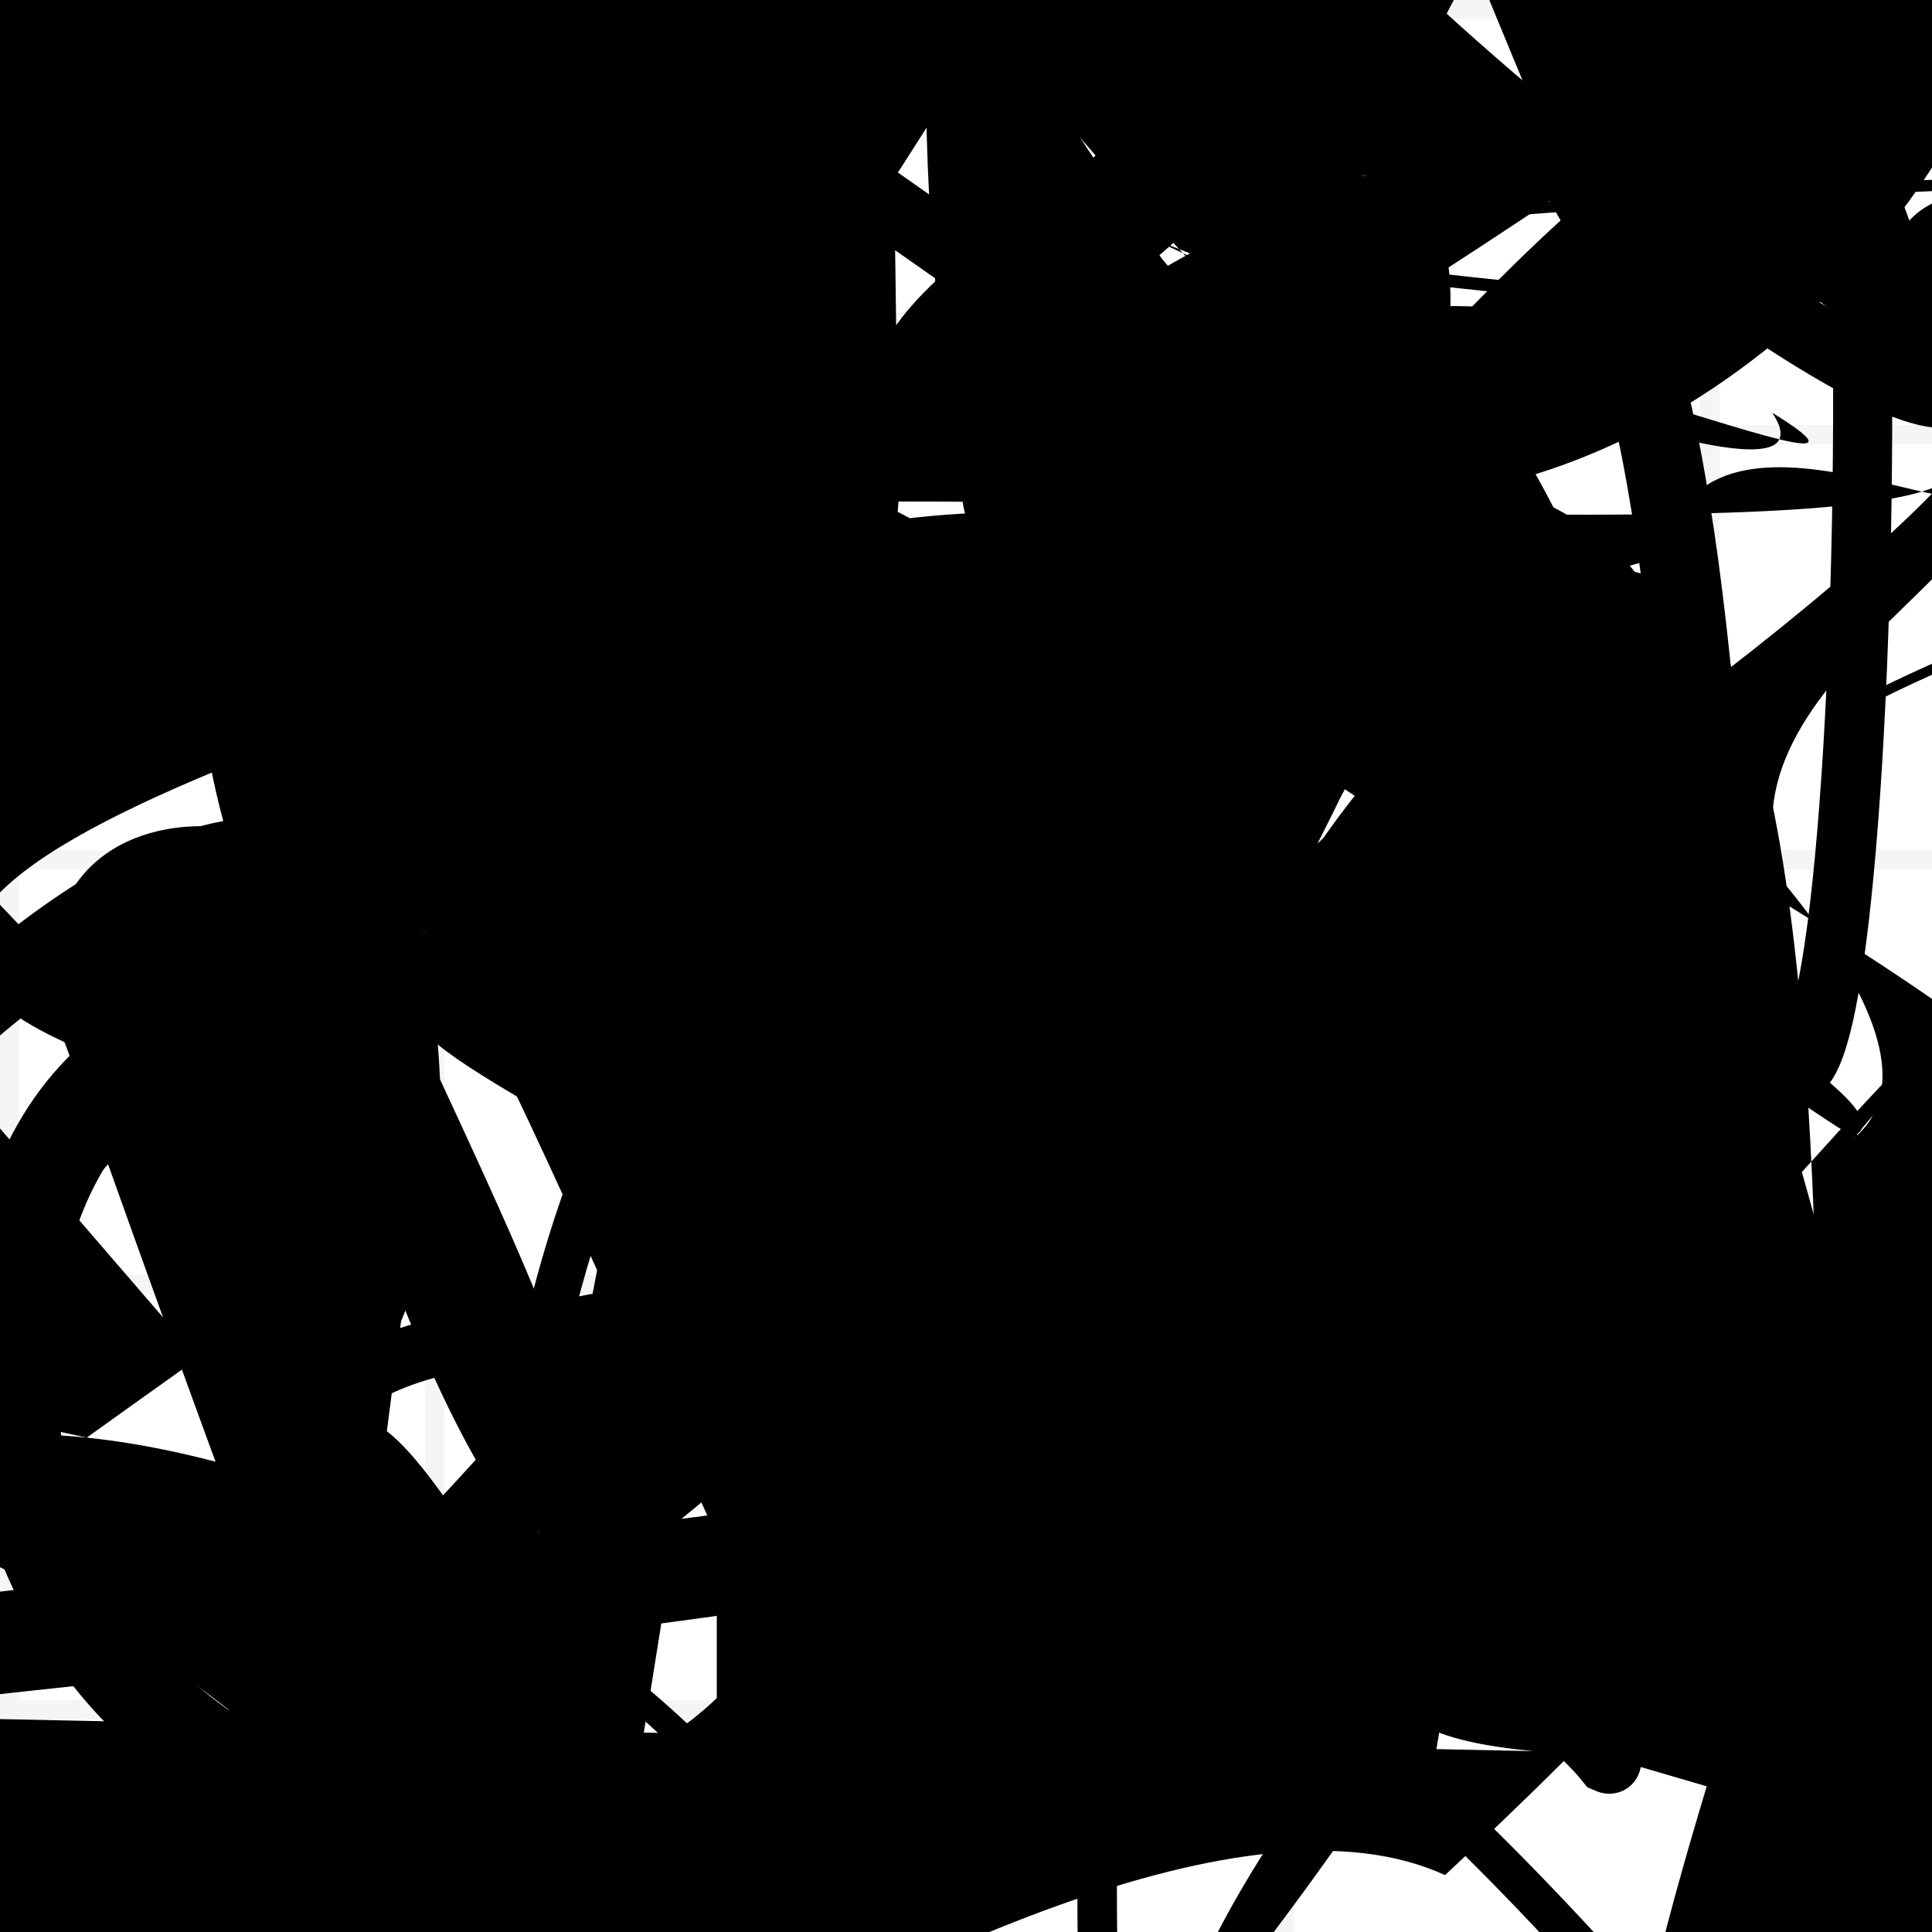 <?xml version="1.0" encoding="UTF-8"?>
<svg xmlns="http://www.w3.org/2000/svg" width="100" height="100" viewBox="0 0 100 100">
<defs>
<linearGradient id="g0" x1="0%" y1="0%" x2="100%" y2="100%">
<stop offset="0.0%" stop-color="hsl(106, 75%, 59%)" />
<stop offset="33.3%" stop-color="hsl(183, 71%, 60%)" />
<stop offset="66.7%" stop-color="hsl(242, 72%, 49%)" />
<stop offset="100.0%" stop-color="hsl(322, 74%, 44%)" />
</linearGradient>
<linearGradient id="g1" x1="0%" y1="0%" x2="100%" y2="100%">
<stop offset="0.0%" stop-color="hsl(290, 83%, 63%)" />
<stop offset="33.3%" stop-color="hsl(2, 82%, 55%)" />
<stop offset="66.7%" stop-color="hsl(86, 72%, 68%)" />
<stop offset="100.0%" stop-color="hsl(83, 65%, 44%)" />
</linearGradient>
<linearGradient id="g2" x1="0%" y1="0%" x2="100%" y2="100%">
<stop offset="0.0%" stop-color="hsl(40, 53%, 69%)" />
<stop offset="33.3%" stop-color="hsl(104, 72%, 65%)" />
<stop offset="66.7%" stop-color="hsl(144, 86%, 72%)" />
<stop offset="100.0%" stop-color="hsl(151, 70%, 62%)" />
</linearGradient>
<filter id="f1" x="-20%" y="-20%" width="140%" height="140%">
  <feGaussianBlur stdDeviation="1.407" />
</filter>

</defs>

<rect x="30.8" y="38.7" width="41.8" height="31.2" rx="0.8" fill="none" fill-opacity="0.23"   transform="translate(43.2 14.4) rotate(213.9) scale(1.18 0.79)" />
<path d="M 62.2 97.5 C 50.7 100.0, 67.6 74.9, 77.3 81.2 C 74.1 80.0, 56.2 18.2, 58.5 8.2 C 39.4 0.0, 37.1 51.2, 35.9 52.6 C 21.6 61.4, 87.0 60.7, 77.0 64.1 C 68.7 55.7, 4.1 0.0, 11.8 9.8 C 30.5 17.7, 6.8 64.7, 3.7 75.0 C 12.5 70.2, 48.8 37.6, 46.9 40.7 C 36.5 47.5, 61.1 76.5, 61.4 88.6 Z" fill="none" fill-opacity="0.71" stroke="hsl(2, 82%, 55%)" stroke-width="3.66"  transform="translate(13.7 22.1) rotate(154.0) scale(1.56 0.77)" />
<path d="M 39.4 59.4 C 50.9 73.2, 100.0 0.0, 95.0 0.1 C 100.0 13.3, 62.9 19.0, 68.6 28.1 C 54.9 24.8, 72.8 40.8, 79.1 31.7 C 82.5 37.0, 6.2 32.6, 1.4 25.5 C 15.1 18.2, 42.2 100.0, 49.2 87.5 C 30.6 98.1, 8.1 90.8, 13.4 77.6 C 26.6 97.0, 77.4 59.9, 83.9 64.0 C 84.0 65.1, 62.6 2.0, 55.6 11.8 Z" fill="none" fill-opacity="0.50" stroke="hsl(104, 72%, 65%)" stroke-width="3.45"  transform="translate(98.9 78.7) rotate(126.4) scale(1.84 1.06)" />
<path d="M 42.5 88.3 C 27.3 93.3, 60.7 4.3, 70.1 17.7 C 78.6 7.4, 100.0 75.5, 98.2 87.8 C 78.9 97.8, 18.1 68.1, 29.8 68.5 C 14.2 84.9, 68.9 45.5, 81.4 35.2 C 66.2 41.2, 100.0 56.4, 96.1 58.7 C 100.0 62.9, 34.0 13.2, 37.4 25.5 C 41.0 35.4, 32.5 22.7, 29.9 19.4 C 28.9 12.6, 1.8 2.0, 8.1 9.5 C 9.2 15.7, 8.2 61.4, 21.9 48.2 C 24.0 48.2, 42.0 92.2, 41.5 88.0 Z" fill="hsl(86, 72%, 68%)" fill-opacity="0.26" stroke="none" stroke-width="3.28"   />
<rect x="4.6" y="47.6" width="46.4" height="37.6" rx="0" fill="none" fill-opacity="0.56" stroke="hsl(151, 70%, 62%)" stroke-width="2.9"  transform="translate(58.0 85.6) rotate(312.7) scale(1.93 1.47)" />
<path d="M 28.3 44.8 C 45.5 53.4, 50.3 33.5, 44.7 45.3 C 28.2 48.9, 23.2 86.1, 28.4 97.3 C 11.7 100.0, 46.0 62.5, 41.7 61.6 C 46.2 50.2, 88.9 0.4, 87.2 10.0 C 83.6 0.0, 44.1 17.4, 51.4 10.0 C 42.6 5.4, 69.5 85.0, 58.1 86.1 Z" fill="none" fill-opacity="0.41" stroke="hsl(2, 82%, 55%)" stroke-width="2.37"   />
<path d="M 30.9 10.9 C 23.8 12.9, 0.0 7.2, 1.2 19.5 C 0.0 27.5, 68.9 6.2, 73.0 8.1 C 64.6 20.3, 80.0 40.4, 87.3 42.4 C 68.3 51.0, 37.4 25.0, 30.2 28.6 C 32.1 35.1, 47.6 54.8, 39.4 42.4 C 32.7 38.5, 22.9 41.7, 19.5 55.2 Z" fill="hsl(40, 53%, 69%)" fill-opacity="0.48" stroke="none" stroke-width="2.39"  transform="translate(72.7 83.1) rotate(356.9) scale(1.69 1.77)" />
<circle cx="35.4" cy="67.5" r="0.9" fill="url(#g2)" fill-opacity="0.50"  transform="translate(12.7 8.7) rotate(116.6) scale(1.01 1.77)" />
<path d="M 10.6 52.1 C 0.0 43.9, 16.2 77.4, 23.9 75.9 C 33.6 87.0, 58.6 27.0, 51.6 25.2 C 65.0 36.1, 0.0 48.7, 8.6 55.5 C 0.0 59.3, 55.2 61.2, 44.9 49.5 C 60.7 59.1, 22.8 25.6, 9.6 25.1 C 0.1 11.9, 48.3 39.3, 56.0 36.4 Z" fill="none" fill-opacity="0.90" stroke="hsl(106, 75%, 59%)" stroke-width="2.17"  transform="translate(91.6 29.7) rotate(327.0) scale(0.61 1.25)" />
<circle cx="77.0" cy="5.1" r="6.8" fill="hsl(242, 72%, 49%)" fill-opacity="0.93"  transform="translate(2.6 45.2) rotate(287.8) scale(1.96 1.88)" />
<rect x="34.0" y="79.9" width="49.1" height="14.8" rx="4.8" fill="none" fill-opacity="0.99"   transform="translate(74.5 72.7) rotate(193.3) scale(0.74 0.97)" />
<path d="M 67.6 89.2 C 66.4 100.0, 33.5 5.9, 24.7 2.3 C 36.7 0.0, 60.7 37.4, 62.8 23.8 C 65.7 12.1, 43.3 90.6, 34.9 89.8 C 30.8 81.3, 58.4 54.5, 52.0 52.9 C 45.0 51.6, 59.0 70.3, 50.1 80.7 C 38.8 82.1, 21.2 34.8, 12.2 34.7 Z" fill="hsl(83, 65%, 44%)" fill-opacity="0.82" stroke="none" stroke-width="4.33"  transform="translate(11.8 94.9) rotate(71.7) scale(1.75 1.34)" />
<circle cx="98.4" cy="27.6" r="3.8" fill="url(#g0)" fill-opacity="1.00"  transform="translate(27.3 36.2) rotate(65.9) scale(0.72 1.43)" />
<rect x="61.0" y="9.1" width="22.7" height="18.9" rx="18.0" fill="none" fill-opacity="0.91"   transform="translate(41.7 95.1) rotate(261.9) scale(0.64 1.58)" />
<rect x="58.8" y="69.1" width="34.2" height="15.1" rx="3.7" fill="hsl(86, 72%, 68%)" fill-opacity="0.39"   transform="translate(75.0 90.2) rotate(161.5) scale(1.96 0.52)" />
<path d="M 20.7 4.9 C 22.4 22.1, 14.2 19.7, 9.8 7.9 C 2.2 0.0, 19.9 9.6, 30.0 15.5 C 17.8 31.9, 82.7 74.5, 78.2 74.0 C 91.0 64.9, 91.2 46.8, 98.4 46.3 C 85.5 27.2, 59.3 66.8, 64.3 81.5 C 51.1 100.0, 23.4 88.9, 21.7 86.4 Z" fill="hsl(242, 72%, 49%)" fill-opacity="0.65" stroke="none" stroke-width="2.54" filter="url(#f1)" transform="translate(94.6 76.3) rotate(91.6) scale(0.71 1.24)" />
<path d="M 17.3 53.3 C 14.1 45.4, 24.7 57.0, 9.9 65.1 C 0.0 71.5, 77.1 21.2, 79.9 33.3 C 62.9 38.7, 30.3 85.8, 32.2 79.2 C 34.4 60.5, 31.0 88.1, 36.1 79.4 C 30.3 88.0, 97.0 54.6, 98.7 42.0 C 86.3 35.3, 88.6 74.7, 73.7 86.3 C 89.0 100.0, 9.0 62.6, 19.3 49.6 C 14.8 37.4, 60.3 26.5, 61.5 12.1 Z" fill="hsl(151, 70%, 62%)" fill-opacity="0.96" stroke="none" stroke-width="3.83"  transform="translate(27.6 43.4) rotate(177.7) scale(1.77 2.00)" />
<rect x="54.9" y="5.1" width="24.6" height="28.9" rx="16.3" fill="none" fill-opacity="0.46" stroke="hsl(242, 72%, 49%)" stroke-width="1.3"  transform="translate(84.3 52.9) rotate(119.9) scale(1.00 1.94)" />
<path d="M 63.1 4.7 C 80.4 0.3, 0.0 12.4, 2.5 20.0 C 0.0 24.4, 97.0 41.9, 94.0 49.9 C 92.0 34.4, 33.4 17.1, 26.8 27.9 C 35.6 22.1, 31.5 38.9, 19.4 34.5 C 4.8 37.6, 100.0 73.5, 98.7 82.6 C 98.3 64.8, 76.0 62.7, 78.4 67.0 C 70.1 73.1, 77.6 46.6, 74.3 40.1 C 74.4 54.0, 43.9 31.4, 37.9 45.8 C 47.0 29.6, 95.8 64.4, 89.2 56.3 C 96.2 60.9, 100.0 63.9, 99.0 49.2 Z" fill="none" fill-opacity="0.80" stroke="hsl(104, 72%, 65%)" stroke-width="1.11"  transform="translate(93.0 67.4) rotate(67.2) scale(1.39 1.91)" />
<circle cx="83.0" cy="56.2" r="3.7" fill="hsl(104, 72%, 65%)" fill-opacity="0.85"  transform="translate(63.7 24.7) rotate(277.1) scale(1.59 1.63)" />
<path d="M 50.2 61.6 C 30.7 48.3, 64.1 87.6, 63.7 85.0 C 69.0 95.9, 41.1 62.8, 40.2 75.3 C 56.8 66.0, 80.9 51.5, 85.5 39.9 C 93.8 45.7, 100.0 63.4, 95.1 52.4 C 80.8 65.9, 39.8 31.2, 34.9 43.8 C 20.5 60.2, 71.9 12.8, 69.3 22.7 C 60.9 8.7, 33.3 41.9, 39.8 50.9 C 25.2 40.5, 30.3 73.3, 31.1 62.2 C 21.0 56.4, 81.6 76.4, 84.1 63.6 C 83.1 65.9, 86.4 90.4, 75.3 79.3 Z" fill="none" fill-opacity="0.27" stroke="hsl(40, 53%, 69%)" stroke-width="0.84"  transform="translate(36.0 17.7) rotate(261.0) scale(0.73 0.67)" />
<path d="M 73.0 78.5 C 92.0 95.6, 1.5 62.4, 12.8 58.9 C 0.0 67.2, 91.7 9.7, 81.2 13.3 C 72.3 8.8, 65.3 64.2, 77.0 51.9 C 71.1 45.0, 91.8 95.9, 82.7 83.8 C 86.1 86.9, 87.4 54.8, 74.0 48.9 C 66.6 30.0, 75.7 41.7, 72.9 28.9 C 76.7 24.0, 74.2 68.5, 72.4 72.6 C 86.7 85.2, 87.5 32.9, 92.3 43.3 C 92.7 30.1, 46.1 72.2, 44.8 81.8 Z" fill="none" fill-opacity="0.49" stroke="hsl(151, 70%, 62%)" stroke-width="4.09"  transform="translate(53.9 77.2) rotate(255.0) scale(0.96 0.73)" />
<rect x="24.2" y="6.3" width="42.4" height="39.6" rx="0" fill="hsl(104, 72%, 65%)" fill-opacity="0.41"   transform="translate(20.0 5.1) rotate(149.8) scale(1.99 1.65)" />
<path d="M 99.9 82.9 C 100.0 73.6, 0.0 38.8, 9.8 35.5 C 4.1 50.1, 3.2 25.4, 17.4 35.7 C 7.7 33.4, 41.0 83.5, 27.3 79.1 C 22.8 76.2, 7.3 37.9, 18.4 26.0 C 22.4 42.5, 80.3 85.8, 76.7 75.7 C 85.5 69.2, 47.6 83.5, 43.4 83.6 C 53.8 67.2, 38.9 41.5, 51.6 29.8 Z" fill="hsl(290, 83%, 63%)" fill-opacity="0.35" stroke="none" stroke-width="1.73"   />
<circle cx="66.2" cy="65.2" r="9.2" fill="hsl(106, 75%, 59%)" fill-opacity="0.55"  transform="translate(41.8 97.7) rotate(135.1) scale(0.61 0.66)" />
<rect x="21.5" y="58.8" width="22.0" height="19.9" rx="0" fill="none" fill-opacity="0.83" stroke="hsl(2, 82%, 55%)" stroke-width="1.6"  transform="translate(14.5 95.6) rotate(280.6) scale(1.29 0.84)" />
<circle cx="66.7" cy="88.9" r="2.6" fill="url(#g2)" fill-opacity="0.72"  transform="translate(9.0 6.2) rotate(145.0) scale(1.28 0.52)" />
<circle cx="19.6" cy="74.3" r="15.6" fill="url(#g1)" fill-opacity="0.74" filter="url(#f1)" transform="translate(90.4 46.8) rotate(54.3) scale(1.91 1.70)" />
<path d="M 31.5 26.5 C 30.6 32.8, 90.5 9.1, 81.5 14.0 C 79.0 30.6, 98.9 2.7, 86.3 5.0 C 95.3 16.5, 47.5 42.6, 34.9 43.4 C 50.2 32.6, 36.6 80.8, 27.7 68.6 C 9.3 77.4, 9.9 34.3, 8.8 44.3 C 0.0 59.1, 45.2 21.9, 49.7 30.3 C 36.9 31.6, 6.6 77.6, 12.5 67.2 Z" fill="hsl(242, 72%, 49%)" fill-opacity="0.90" stroke="none" stroke-width="1.77"  transform="translate(31.3 25.7) rotate(194.7) scale(1.34 1.90)" />
<path d="M 72.6 12.4 C 76.0 0.0, 100.0 23.1, 90.8 37.9 C 93.2 57.1, 100.0 23.4, 98.5 23.8 C 100.0 27.7, 12.1 30.6, 15.5 31.6 C 20.5 46.3, 100.0 38.2, 98.8 50.9 C 94.6 37.4, 53.4 16.2, 62.0 23.0 C 78.9 6.5, 75.8 8.5, 74.8 6.8 C 58.8 7.6, 100.0 93.3, 89.8 86.9 C 95.1 77.8, 100.0 77.6, 97.2 90.8 " fill="none" fill-opacity="0.66" stroke="hsl(322, 74%, 44%)" stroke-width="2.30"  transform="translate(91.8 44.5) rotate(299.6) scale(1.72 0.96)" />
<path d="M 14.3 59.1 C 3.8 61.4, 0.0 100.0, 12.5 98.0 C 0.0 100.0, 53.1 91.2, 67.4 82.7 C 69.0 88.1, 7.8 12.2, 2.9 16.2 C 0.0 22.6, 68.0 100.0, 61.9 91.9 C 72.2 99.0, 86.3 69.0, 95.4 56.4 C 100.0 53.7, 66.5 58.0, 71.9 60.4 C 90.5 43.2, 37.2 63.6, 30.7 76.3 Z" fill="hsl(83, 65%, 44%)" fill-opacity="0.64" stroke="none" stroke-width="1.77"  transform="translate(46.7 26.5) rotate(74.9) scale(1.27 0.50)" />
<path d="M 77.3 52.1 C 68.7 39.9, 42.1 31.5, 47.0 43.3 C 61.3 28.4, 22.9 37.7, 10.1 44.6 C 23.7 29.5, 86.5 57.1, 97.2 57.0 C 94.8 39.6, 46.4 89.3, 54.9 90.0 C 73.7 100.0, 54.2 91.6, 47.6 93.2 C 46.2 100.0, 27.5 42.8, 30.5 42.3 C 22.2 61.6, 58.3 58.5, 49.6 71.1 Z" fill="none" fill-opacity="0.78" stroke="hsl(183, 71%, 60%)" stroke-width="4.72"  transform="translate(60.6 72.1) rotate(308.3) scale(1.77 1.84)" />
<circle cx="11.0" cy="40.5" r="9.5" fill="url(#g1)" fill-opacity="0.52"  transform="translate(70.3 6.7) rotate(293.3) scale(0.54 0.90)" />
<path d="M 2.8 61.4 C 14.7 49.9, 30.7 88.1, 44.7 73.7 C 45.7 59.6, 81.6 30.3, 92.9 42.8 C 100.0 24.9, 19.2 33.6, 6.1 31.8 C 6.7 42.8, 100.0 52.8, 97.5 43.5 C 100.0 51.7, 82.6 0.0, 93.0 6.1 C 95.4 0.0, 12.7 27.8, 25.9 28.6 C 6.0 33.5, 87.0 77.7, 88.8 63.6 C 88.2 60.9, 10.3 80.2, 8.8 68.4 C 0.0 74.4, 78.6 15.0, 78.5 1.9 Z" fill="hsl(144, 86%, 72%)" fill-opacity="0.98" stroke="none" stroke-width="5.00"  transform="translate(81.3 7.8) rotate(263.5) scale(1.07 1.27)" />
<path d="M 63.9 76.2 C 45.1 85.7, 22.9 96.7, 30.7 90.1 C 43.1 88.7, 95.7 50.4, 91.7 60.3 C 83.1 77.2, 73.2 19.3, 79.2 21.6 C 82.2 23.2, 74.5 0.0, 87.4 2.6 C 99.3 13.7, 22.4 20.5, 33.5 33.5 C 36.9 39.4, 0.0 77.9, 14.5 67.0 C 0.0 68.6, 59.7 8.6, 47.3 22.0 C 35.0 33.3, 41.7 35.2, 41.2 31.7 Z" fill="hsl(83, 65%, 44%)" fill-opacity="0.70" stroke="none" stroke-width="1.46"  transform="translate(66.9 45.8) rotate(241.4) scale(0.66 0.50)" />
<path d="M 71.0 92.1 C 71.0 95.1, 22.6 6.3, 20.6 7.4 C 39.7 16.4, 10.4 48.4, 0.1 55.6 C 0.0 71.6, 88.8 100.0, 74.3 89.4 C 65.2 79.6, 46.5 72.2, 60.0 81.2 C 66.6 69.0, 20.2 15.8, 23.0 26.2 C 34.5 13.8, 69.5 21.9, 61.4 35.6 C 74.4 55.2, 42.9 86.4, 42.5 83.2 C 29.0 69.4, 94.4 4.1, 86.1 4.1 C 89.5 0.0, 28.1 70.1, 36.0 79.7 C 34.4 76.3, 45.9 32.9, 59.6 25.9 " fill="hsl(183, 71%, 60%)" fill-opacity="0.92" stroke="none" stroke-width="3.74"  transform="translate(13.6 53.9) rotate(78.2) scale(1.85 1.39)" />
<path d="M 15.9 42.0 C 1.9 54.3, 50.3 83.5, 58.2 75.7 C 58.8 87.9, 100.0 23.7, 89.2 17.2 C 70.1 33.7, 64.5 38.0, 76.2 51.4 C 71.5 58.0, 15.8 89.2, 30.2 87.8 C 31.5 97.6, 0.0 89.5, 12.6 84.2 C 11.5 81.8, 3.3 8.1, 16.7 14.3 C 0.0 9.7, 92.2 71.7, 85.2 75.1 C 91.9 62.7, 22.4 74.7, 21.3 83.2 C 37.8 70.4, 49.7 97.0, 47.6 98.3 C 36.5 81.2, 81.7 33.3, 69.9 23.6 Z" fill="none" fill-opacity="0.46" stroke="hsl(144, 86%, 72%)" stroke-width="5.05"  transform="translate(79.6 37.8) rotate(163.7) scale(0.52 0.85)" />
<circle cx="61.3" cy="48.9" r="10.1" fill="hsl(322, 74%, 44%)" fill-opacity="0.69" filter="url(#f1)" transform="translate(78.1 22.9) rotate(330.9) scale(0.79 1.15)" />
<circle cx="51.6" cy="68.4" r="0.5" fill="url(#g2)" fill-opacity="0.63" filter="url(#f1)" transform="translate(85.1 84.2) rotate(121.2) scale(1.83 1.97)" />
<rect x="33.4" y="7.6" width="39.6" height="18.4" rx="0" fill="hsl(290, 83%, 63%)" fill-opacity="0.93"   transform="translate(9.5 62.3) rotate(9.5) scale(0.94 0.74)" />
<path d="M 86.8 44.6 C 97.0 25.9, 34.5 17.8, 35.8 10.1 C 18.2 0.0, 75.2 23.0, 64.9 29.6 C 83.2 12.7, 32.0 55.3, 34.4 62.0 C 52.7 44.8, 62.2 24.6, 58.4 23.8 C 58.0 15.7, 20.5 7.2, 16.8 2.0 C 0.0 13.2, 47.4 8.6, 54.5 11.4 C 68.9 20.0, 61.9 80.6, 74.0 73.2 Z" fill="hsl(83, 65%, 44%)" fill-opacity="0.30" stroke="none" stroke-width="3.38"  transform="translate(32.3 9.5) rotate(3.9) scale(1.03 1.52)" />
<path d="M 54.5 25.3 C 71.8 9.7, 12.1 78.8, 0.5 85.3 C 7.2 80.3, 87.7 16.6, 98.5 15.2 C 100.0 19.4, 100.0 9.9, 91.6 5.4 C 100.0 24.3, 53.7 100.0, 45.1 98.7 C 34.1 92.0, 54.8 71.4, 42.3 71.5 C 46.3 54.4, 71.3 47.5, 84.7 39.0 C 77.1 45.0, 20.3 77.4, 22.1 89.7 C 13.1 100.0, 19.6 45.6, 5.6 49.9 C 14.5 65.1, 69.8 79.1, 69.7 73.9 C 85.2 56.6, 73.7 33.4, 69.4 20.1 Z" fill="hsl(104, 72%, 65%)" fill-opacity="0.91" stroke="none" stroke-width="3.20"  transform="translate(10.6 13.8) rotate(279.7) scale(1.13 0.92)" />
<path d="M 99.8 8.9 C 98.6 6.3, 10.1 29.1, 9.7 39.0 C 10.9 28.0, 68.9 52.2, 68.4 62.0 C 86.4 44.5, 9.2 45.6, 11.4 45.7 C 22.5 61.0, 0.0 5.1, 3.6 8.8 C 0.0 0.0, 14.4 55.2, 24.0 43.2 C 12.9 25.1, 1.4 100.0, 2.1 92.3 C 4.2 100.0, 100.0 78.2, 98.9 82.6 Z" fill="hsl(290, 83%, 63%)" fill-opacity="0.43" stroke="none" stroke-width="1.63" filter="url(#f1)" transform="translate(21.3 93.8) rotate(308.1) scale(1.90 1.71)" />
<path d="M 14.0 50.4 C 9.3 47.1, 61.9 56.1, 74.4 59.8 C 72.6 57.5, 45.3 33.2, 53.6 38.9 C 59.6 52.7, 18.9 13.7, 21.9 21.5 C 38.5 40.3, 76.6 79.1, 86.1 65.6 C 82.8 55.4, 9.9 5.8, 11.5 18.2 C 19.9 24.5, 84.2 77.9, 98.2 67.9 C 100.0 76.7, 45.7 15.6, 50.5 18.0 C 50.1 16.0, 32.2 74.9, 34.8 81.1 C 47.6 92.7, 60.2 45.3, 59.4 45.3 C 74.0 39.9, 37.0 31.1, 49.0 42.0 Z" fill="none" fill-opacity="0.81" stroke="hsl(151, 70%, 62%)" stroke-width="2.72"  transform="translate(88.3 81.8) rotate(322.8) scale(1.66 1.09)" />
<circle cx="50.7" cy="87.4" r="10.3" fill="url(#g2)" fill-opacity="0.70"  transform="translate(96.7 85.8) rotate(340.5) scale(1.22 1.58)" />
<rect x="22.1" y="62.3" width="46.4" height="18.6" rx="0" fill="none" fill-opacity="0.53"   transform="translate(43.0 63.6) rotate(287.9) scale(1.74 1.63)" />
<rect x="31.0" y="8.7" width="49.1" height="38.0" rx="10.7" fill="none" fill-opacity="0.56"   transform="translate(95.3 48.9) rotate(121.0) scale(1.43 0.72)" />
<circle cx="46.7" cy="43.4" r="7.8" fill="url(#g0)" fill-opacity="0.83"   />
<rect x="40.6" y="72.6" width="22.7" height="20.4" rx="13.6" fill="none" fill-opacity="0.23" stroke="hsl(290, 83%, 63%)" stroke-width="4.4"  transform="translate(68.1 11.0) rotate(122.4) scale(1.13 0.63)" />
<path d="M 24.0 39.0 C 28.1 26.7, 25.1 95.8, 29.4 98.0 C 41.9 95.3, 98.2 7.6, 84.9 19.3 C 88.2 15.1, 19.1 85.3, 25.1 79.2 C 20.0 71.2, 78.1 63.2, 87.2 72.4 C 96.0 56.6, 22.0 67.1, 36.8 52.9 C 36.0 53.9, 89.5 31.6, 90.3 43.1 C 85.1 39.3, 62.4 75.7, 56.7 66.4 C 53.1 52.7, 72.7 97.2, 77.4 87.5 C 72.8 78.8, 19.5 89.8, 32.5 96.2 " fill="none" fill-opacity="0.36" stroke="hsl(83, 65%, 44%)" stroke-width="0.94"  transform="translate(64.5 64.2) rotate(248.2) scale(0.55 1.04)" />
<circle cx="12.3" cy="9.2" r="5.8" fill="hsl(151, 70%, 62%)" fill-opacity="0.54"  transform="translate(53.3 46.6) rotate(266.3) scale(1.87 0.76)" />
<path d="M 17.3 27.6 C 31.6 18.6, 36.5 60.6, 37.0 57.5 C 43.3 65.0, 78.9 81.5, 69.0 84.3 C 85.5 97.6, 70.6 42.6, 66.7 56.3 C 53.4 36.7, 25.6 94.4, 27.9 84.2 C 29.4 94.1, 69.9 56.4, 55.5 47.9 C 47.7 42.7, 37.1 0.0, 42.4 1.3 C 23.5 13.5, 29.2 76.0, 30.0 64.7 C 25.2 71.8, 85.5 54.7, 98.8 42.2 C 100.0 38.3, 74.2 92.9, 73.6 94.3 C 82.2 81.2, 40.4 18.7, 31.5 24.0 Z" fill="hsl(322, 74%, 44%)" fill-opacity="0.56" stroke="none" stroke-width="1.81"  transform="translate(77.1 83.9) rotate(203.2) scale(0.83 0.85)" />
<path d="M 75.3 19.8 C 93.0 11.5, 17.6 27.7, 16.4 16.9 C 33.3 13.0, 15.6 13.0, 8.8 4.0 C 16.4 10.8, 81.3 88.7, 84.6 78.4 C 94.5 90.8, 13.0 49.8, 24.2 52.3 C 32.4 42.3, 28.1 7.3, 27.4 14.8 C 32.5 8.4, 88.5 93.8, 83.1 91.3 C 75.9 82.2, 28.4 59.7, 16.0 73.4 C 31.4 54.6, 7.6 26.1, 15.9 12.1 C 32.9 25.5, 58.8 57.7, 47.8 42.8 Z" fill="none" fill-opacity="0.26" stroke="hsl(86, 72%, 68%)" stroke-width="2.98"   />
<circle cx="54.3" cy="22.1" r="0.6" fill="hsl(242, 72%, 49%)" fill-opacity="0.54"  transform="translate(48.0 21.8) rotate(16.3) scale(1.80 0.93)" />
<circle cx="41.4" cy="98.3" r="4.4" fill="hsl(40, 53%, 69%)" fill-opacity="0.90"  transform="translate(77.8 29.9) rotate(124.3) scale(0.98 1.17)" />
<path d="M 86.7 29.6 C 99.5 46.2, 41.6 28.5, 32.1 26.8 C 51.1 42.4, 100.0 63.4, 97.2 57.4 C 100.0 38.9, 78.1 43.5, 91.9 49.5 C 100.0 59.4, 60.2 51.9, 64.6 49.9 C 65.0 45.1, 82.6 37.6, 96.0 40.8 C 83.8 55.9, 20.7 46.4, 13.2 31.9 C 27.2 19.9, 14.0 29.0, 10.6 24.0 C 0.0 32.5, 2.6 46.9, 13.0 52.5 C 8.5 68.2, 79.0 38.7, 68.5 50.6 C 73.0 57.5, 31.7 1.8, 42.3 0.5 Z" fill="hsl(290, 83%, 63%)" fill-opacity="0.39" stroke="none" stroke-width="4.89"  transform="translate(51.8 54.9) rotate(230.5) scale(0.84 1.46)" />
<rect x="2.3" y="5.1" width="34.3" height="14.6" rx="5.4" fill="hsl(242, 72%, 49%)" fill-opacity="0.93"  filter="url(#f1)" transform="translate(3.6 27.1) rotate(171.9) scale(1.33 1.43)" />
<path d="M 38.8 21.3 C 51.1 1.6, 46.9 62.3, 34.6 71.4 C 42.4 89.7, 7.2 90.3, 17.2 94.8 C 15.0 84.6, 100.0 35.3, 96.3 28.5 C 95.3 18.7, 57.3 57.1, 58.2 64.5 C 50.3 57.8, 69.2 95.2, 66.1 81.2 C 76.8 95.1, 61.0 59.4, 75.6 74.1 C 89.0 73.0, 50.8 65.8, 56.1 57.1 C 61.3 45.4, 22.5 41.8, 11.2 52.9 C 25.0 66.3, 4.3 96.7, 17.3 97.8 C 16.7 84.2, 40.3 12.2, 46.5 21.8 Z" fill="hsl(2, 82%, 55%)" fill-opacity="0.58" stroke="none" stroke-width="3.06"  transform="translate(81.9 71.6) rotate(213.6) scale(0.58 0.53)" />
<rect x="22.8" y="33.8" width="39.1" height="20.0" rx="16.6" fill="hsl(104, 72%, 65%)" fill-opacity="0.46"   transform="translate(47.9 40.3) rotate(333.6) scale(1.39 1.71)" />
<rect x="21.0" y="11.0" width="31.9" height="30.9" rx="17.9" fill="none" fill-opacity="0.30" stroke="hsl(2, 82%, 55%)" stroke-width="3.4"  transform="translate(6.4 9.2) rotate(42.4) scale(1.48 1.37)" />
<rect x="52.2" y="1.6" width="27.6" height="27.2" rx="0" fill="hsl(183, 71%, 60%)" fill-opacity="0.69"   transform="translate(55.5 49.2) rotate(161.4) scale(1.77 1.75)" />
<rect x="24.4" y="17.8" width="21.6" height="17.1" rx="0" fill="none" fill-opacity="0.88"   transform="translate(94.8 89.3) rotate(357.1) scale(1.33 1.62)" />
<circle cx="76.1" cy="31.2" r="15.6" fill="hsl(151, 70%, 62%)" fill-opacity="0.87"  transform="translate(73.4 18.4) rotate(225.0) scale(0.76 0.54)" />
<path d="M 12.2 86.1 C 15.2 100.0, 32.1 44.6, 41.3 42.9 C 56.7 43.0, 62.2 65.4, 49.2 78.9 C 61.1 79.1, 41.8 21.9, 38.8 16.0 C 36.4 30.0, 82.7 22.7, 86.8 11.6 C 100.0 15.2, 0.0 49.6, 5.7 40.2 C 5.7 23.6, 95.1 46.9, 82.3 43.6 C 85.4 50.3, 46.6 69.8, 55.2 75.3 C 61.7 69.0, 96.1 0.0, 83.4 8.8 C 75.0 22.7, 71.4 33.7, 68.0 45.5 C 84.9 51.6, 22.8 9.3, 32.9 5.2 Z" fill="none" fill-opacity="0.53" stroke="hsl(322, 74%, 44%)" stroke-width="3.09"  transform="translate(28.7 8.5) rotate(214.8) scale(1.01 0.84)" />
<circle cx="53.4" cy="0.9" r="4.4" fill="hsl(40, 53%, 69%)" fill-opacity="0.40" filter="url(#f1)" transform="translate(37.6 88.3) rotate(328.9) scale(1.88 1.04)" />
<rect x="7.5" y="52.5" width="29.5" height="31.7" rx="0" fill="none" fill-opacity="0.64"   transform="translate(30.7 63.6) rotate(68.1) scale(0.54 0.52)" />
<circle cx="40.9" cy="92.4" r="4.2" fill="hsl(322, 74%, 44%)" fill-opacity="0.96"  transform="translate(21.6 87.4) rotate(82.6) scale(1.51 0.53)" />
<rect x="23.7" y="12.7" width="21.1" height="36.3" rx="0" fill="hsl(40, 53%, 69%)" fill-opacity="0.52" stroke="hsl(151, 70%, 62%)" stroke-width="3.9" filter="url(#f1)" transform="translate(95.7 60.0) rotate(266.3) scale(1.05 1.36)" />
<rect x="39.3" y="53.7" width="24.9" height="36.2" rx="0" fill="hsl(290, 83%, 63%)" fill-opacity="0.32" stroke="hsl(86, 72%, 68%)" stroke-width="4.4"   />
<path d="M 28.4 72.8 C 46.9 54.2, 6.9 100.0, 7.6 92.7 C 26.9 91.4, 85.9 25.5, 84.4 34.4 C 82.8 14.6, 0.6 31.6, 12.5 18.5 C 18.3 12.7, 47.8 79.9, 35.1 68.7 C 16.1 68.8, 40.6 80.3, 33.3 72.4 C 48.8 88.6, 81.0 10.5, 82.9 13.5 C 92.1 30.8, 86.6 100.0, 96.1 90.7 C 100.0 82.0, 100.0 79.3, 98.8 93.4 Z" fill="none" fill-opacity="0.94" stroke="hsl(83, 65%, 44%)" stroke-width="4.07"   />
<rect x="15.0" y="25.7" width="48.0" height="39.0" rx="6.4" fill="hsl(2, 82%, 55%)" fill-opacity="0.20" stroke="hsl(83, 65%, 44%)" stroke-width="3.9"  transform="translate(61.0 54.0) rotate(179.2) scale(1.08 0.89)" />
<path d="M 18.2 37.4 C 6.5 37.6, 42.5 11.0, 30.4 20.9 C 23.9 40.8, 13.5 3.1, 12.1 7.7 C 0.0 5.2, 20.6 26.6, 6.3 21.5 C 24.5 29.3, 79.4 85.1, 93.4 77.6 C 100.0 83.1, 35.5 12.0, 38.9 15.3 C 38.4 19.9, 57.3 11.9, 70.7 9.2 C 57.6 6.0, 44.8 33.2, 50.8 26.7 C 64.6 13.6, 20.7 80.0, 24.9 79.2 C 41.8 97.4, 40.7 11.0, 49.7 11.9 " fill="hsl(2, 82%, 55%)" fill-opacity="0.93" stroke="none" stroke-width="4.88"  transform="translate(40.4 16.5) rotate(92.2) scale(1.32 1.52)" />
<circle cx="59.2" cy="11.3" r="15.2" fill="hsl(322, 74%, 44%)" fill-opacity="0.44"  transform="translate(6.9 46.1) rotate(239.7) scale(1.90 1.33)" />
<g opacity="0.041">
<rect x="0" y="0" width="1" height="100" fill="black" />
<rect x="22" y="0" width="1" height="100" fill="black" />
<rect x="44" y="0" width="1" height="100" fill="black" />
<rect x="66" y="0" width="1" height="100" fill="black" />
<rect x="88" y="0" width="1" height="100" fill="black" />
<rect x="0" y="0" width="100" height="1" fill="black" />
<rect x="0" y="22" width="100" height="1" fill="black" />
<rect x="0" y="44" width="100" height="1" fill="black" />
<rect x="0" y="66" width="100" height="1" fill="black" />
<rect x="0" y="88" width="100" height="1" fill="black" />
</g>

</svg>
